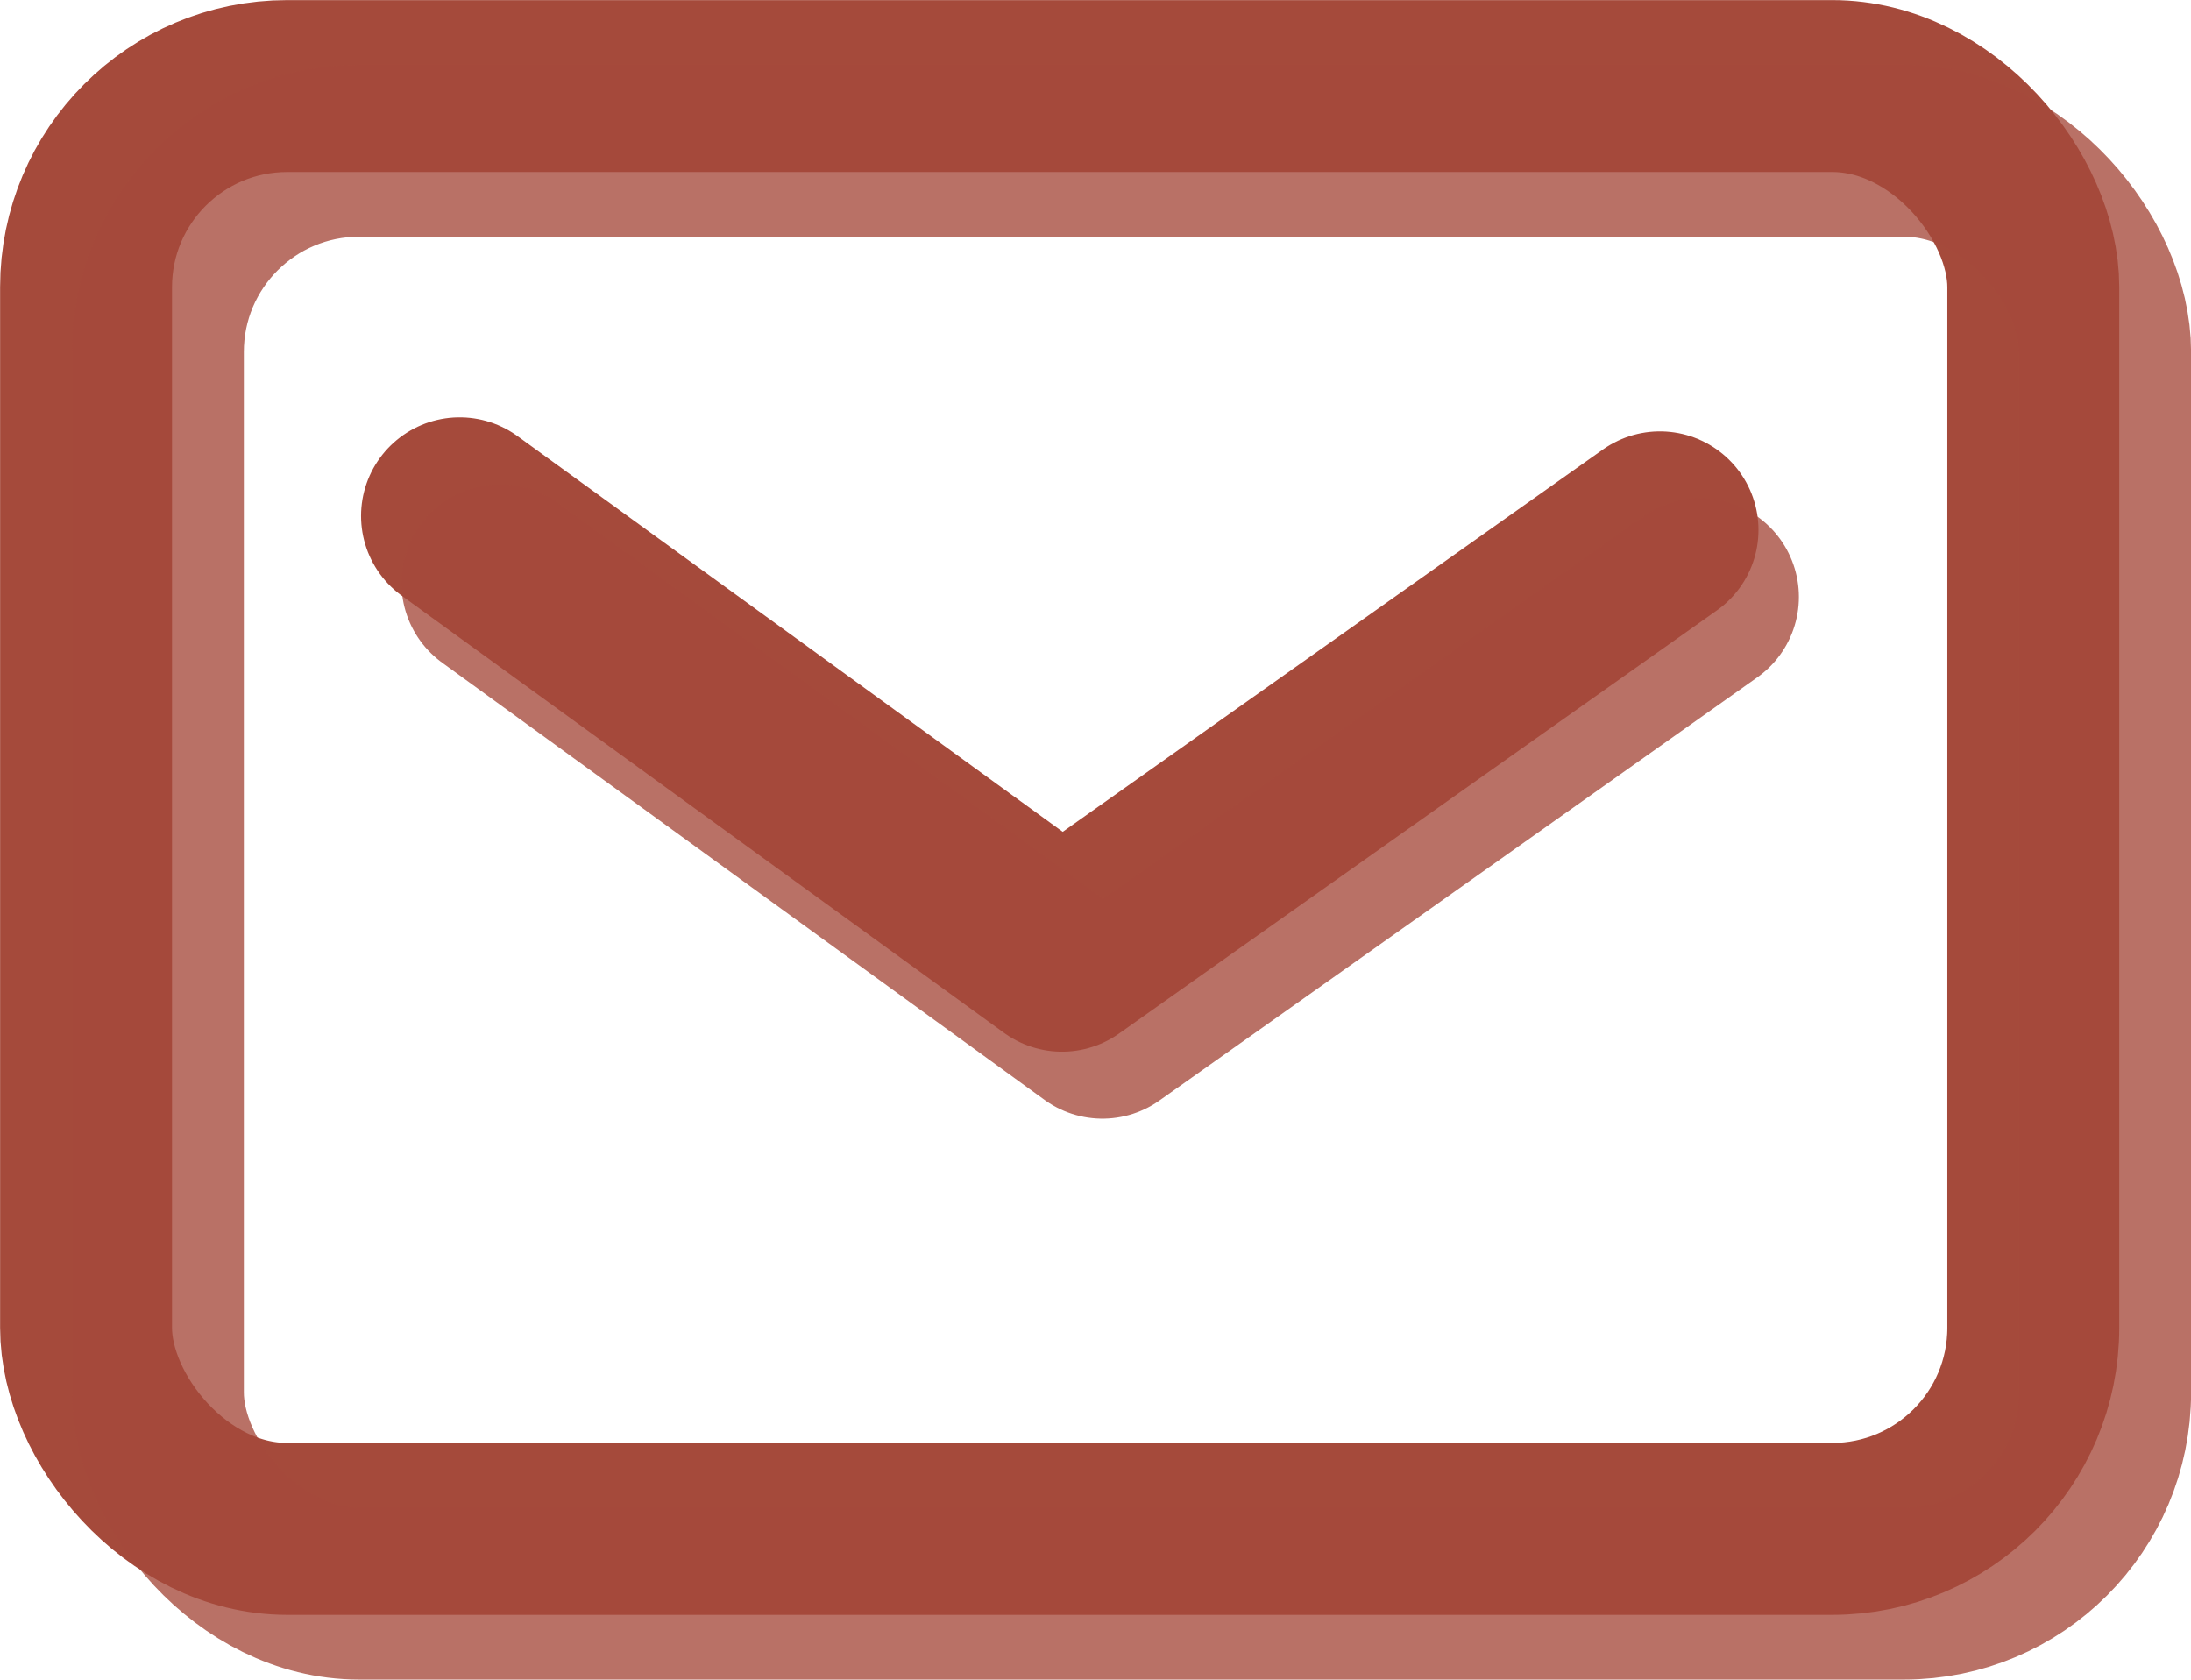 <?xml version="1.0" encoding="UTF-8" standalone="no"?>
<!-- Created with Inkscape (http://www.inkscape.org/) -->

<svg
   width="11.712mm"
   height="8.979mm"
   viewBox="0 0 11.712 8.979"
   version="1.1"
   id="svg5"
   inkscape:version="1.1 (c4e8f9e, 2021-05-24)"
   sodipodi:docname="email_icon.svg"
   xmlns:inkscape="http://www.inkscape.org/namespaces/inkscape"
   xmlns:sodipodi="http://sodipodi.sourceforge.net/DTD/sodipodi-0.dtd"
   xmlns="http://www.w3.org/2000/svg"
   xmlns:svg="http://www.w3.org/2000/svg">
  <sodipodi:namedview
     id="namedview7"
     pagecolor="#505050"
     bordercolor="#ffffff"
     borderopacity="1"
     inkscape:pageshadow="0"
     inkscape:pageopacity="0"
     inkscape:pagecheckerboard="1"
     inkscape:document-units="mm"
     showgrid="false"
     inkscape:zoom="6.2992816"
     inkscape:cx="28.019068"
     inkscape:cy="4.5243254"
     inkscape:window-width="1440"
     inkscape:window-height="847"
     inkscape:window-x="1524"
     inkscape:window-y="27"
     inkscape:window-maximized="0"
     inkscape:current-layer="layer1"
     inkscape:snap-global="false" />
  <defs
     id="defs2" />
  <g
     inkscape:label="Layer 1"
     inkscape:groupmode="layer"
     id="layer1"
     transform="translate(-40.477,-221.51)">
    <path
       style="fill:none;stroke:#a54a3b;stroke-width:1.054;stroke-linecap:round;stroke-linejoin:round;stroke-miterlimit:4;stroke-dasharray:none;stroke-opacity:1"
       d="m 42.934,224.268 3.22,2.337 3.196,-2.262"
       id="path1351"
       sodipodi:nodetypes="ccc" />
    <path
       style="fill:none;stroke:#a54a3b;stroke-width:1.054;stroke-linecap:round;stroke-linejoin:round;stroke-miterlimit:4;stroke-dasharray:none;stroke-opacity:0.78"
       d="m 43.15,224.626 3.22,2.337 3.196,-2.262"
       id="path1351-0"
       sodipodi:nodetypes="ccc" />
    <rect
       style="font-variation-settings:normal;fill:none;fill-opacity:1;fill-rule:evenodd;stroke:#a54a3b;stroke-width:0.919;stroke-linecap:butt;stroke-linejoin:miter;stroke-miterlimit:4;stroke-dasharray:none;stroke-dashoffset:0;stroke-opacity:1;stop-color:#000000"
       id="rect3007-7-7"
       width="10.409"
       height="7.713"
       x="40.937"
       y="221.97"
       ry="1.075" />
    <rect
       style="font-variation-settings:normal;fill:none;fill-opacity:1;fill-rule:evenodd;stroke:#a54a3b;stroke-width:0.919;stroke-linecap:butt;stroke-linejoin:miter;stroke-miterlimit:4;stroke-dasharray:none;stroke-dashoffset:0;stroke-opacity:0.78;stop-color:#000000"
       id="rect3007-7-7-3"
       width="10.409"
       height="7.713"
       x="41.321"
       y="222.316"
       ry="1.075" />
  </g>
</svg>

